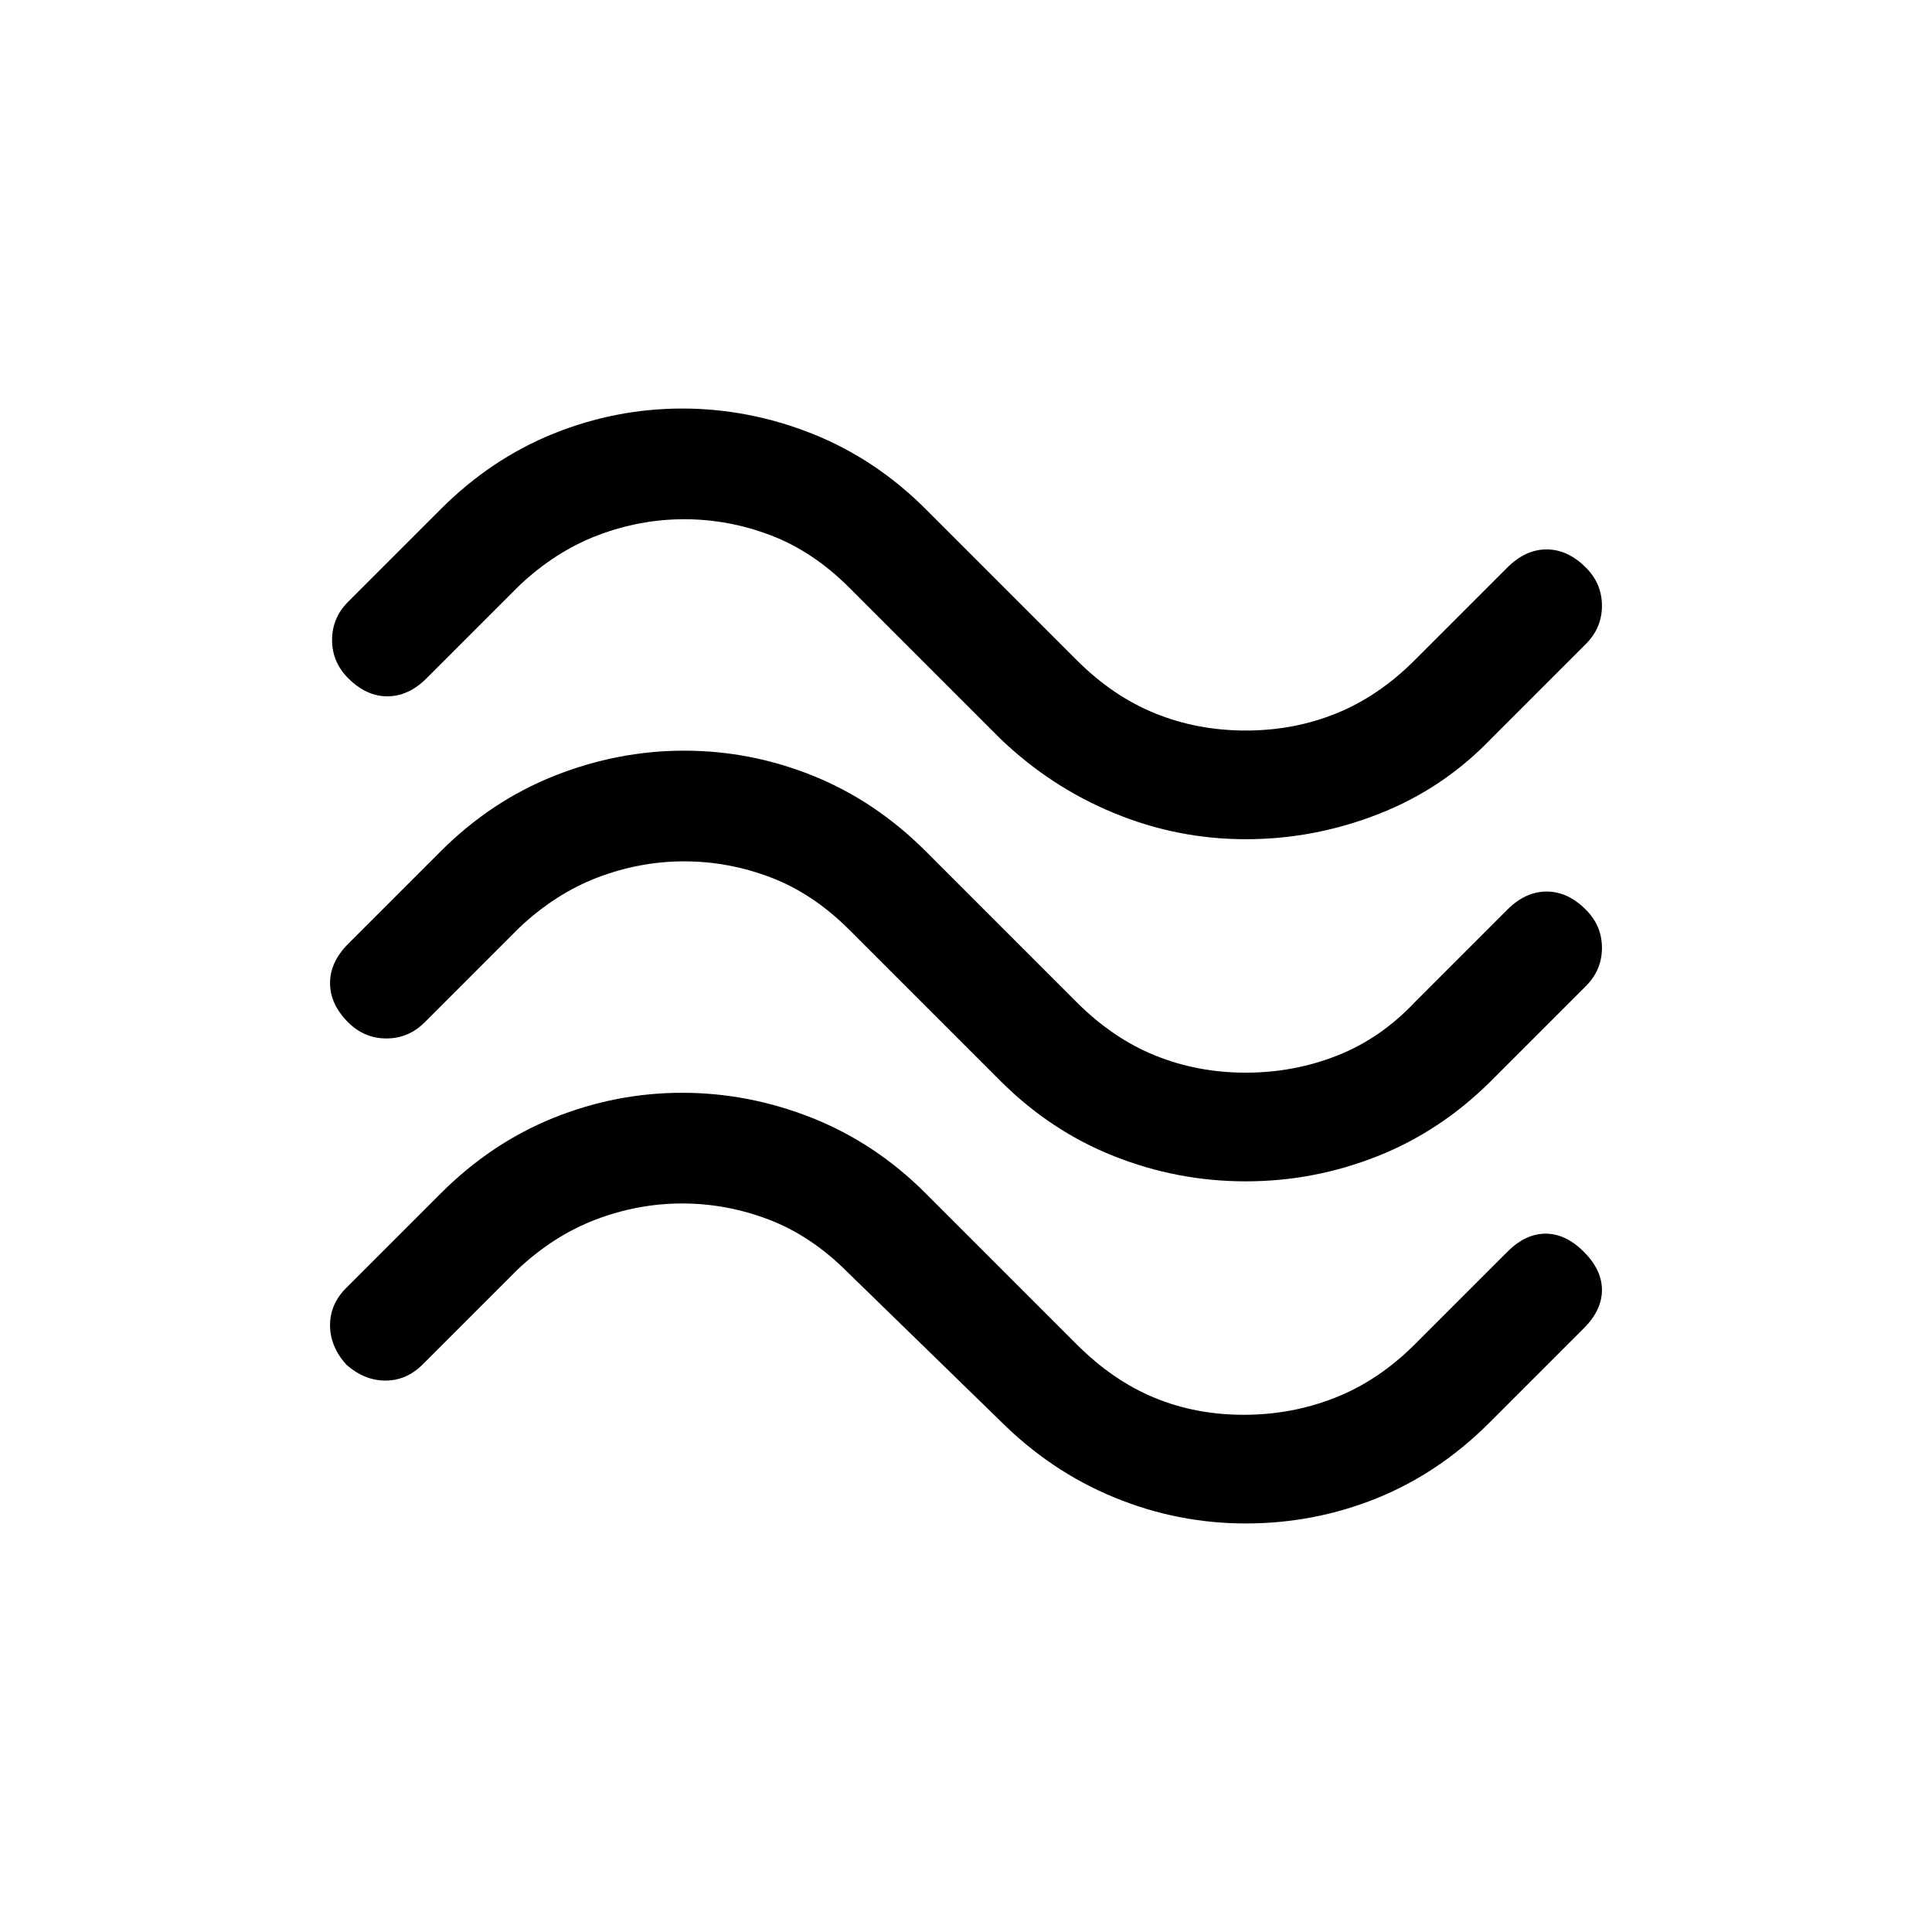 <svg xmlns="http://www.w3.org/2000/svg" height="24" width="24"><path d="M18.525 9.175q-.6.625-1.4.937-.8.313-1.65.313-.85 0-1.637-.325-.788-.325-1.413-.925L10.55 7.3q-.45-.45-.975-.65-.525-.2-1.075-.2-.55 0-1.075.2-.525.2-.975.625L5.3 8.425q-.225.225-.488.225-.262 0-.487-.225-.2-.2-.2-.475 0-.275.2-.475l1.15-1.15q.625-.625 1.4-.938.775-.312 1.6-.312.825 0 1.613.312.787.313 1.412.938L13.375 8.2q.45.45.975.662.525.213 1.125.213t1.125-.213q.525-.212.975-.662l1.15-1.15q.225-.225.487-.225.263 0 .488.225.2.2.2.475 0 .275-.2.475Zm0 4.25q-.625.625-1.412.937-.788.313-1.638.313-.85 0-1.637-.313-.788-.312-1.413-.937L10.55 11.55q-.45-.45-.975-.65-.525-.2-1.075-.2-.55 0-1.075.2-.525.2-.975.625L5.275 12.7q-.2.2-.475.2-.275 0-.475-.2-.225-.225-.225-.488 0-.262.225-.487l1.15-1.15q.625-.625 1.413-.938.787-.312 1.612-.312.825 0 1.6.312.775.313 1.4.938l1.875 1.875q.45.45.975.662.525.213 1.125.213t1.138-.213q.537-.212.962-.662l1.15-1.15q.225-.225.487-.225.263 0 .488.225.2.2.2.475 0 .275-.2.475Zm-.025 4.25q-.625.625-1.4.938-.775.312-1.625.312t-1.637-.325q-.788-.325-1.413-.95l-1.9-1.85q-.45-.45-.975-.65-.525-.2-1.075-.2-.55 0-1.075.2-.525.2-.975.625L5.25 16.95q-.2.2-.462.2-.263 0-.488-.2-.2-.225-.2-.488 0-.262.2-.462l1.175-1.175q.625-.625 1.4-.938.775-.312 1.6-.312.825 0 1.613.312.787.313 1.412.938l1.875 1.875q.45.45.963.662.512.213 1.112.213.6 0 1.137-.213.538-.212.988-.662l1.15-1.15q.225-.225.475-.225.25 0 .475.225.225.225.225.475 0 .25-.225.475Z"/></svg>